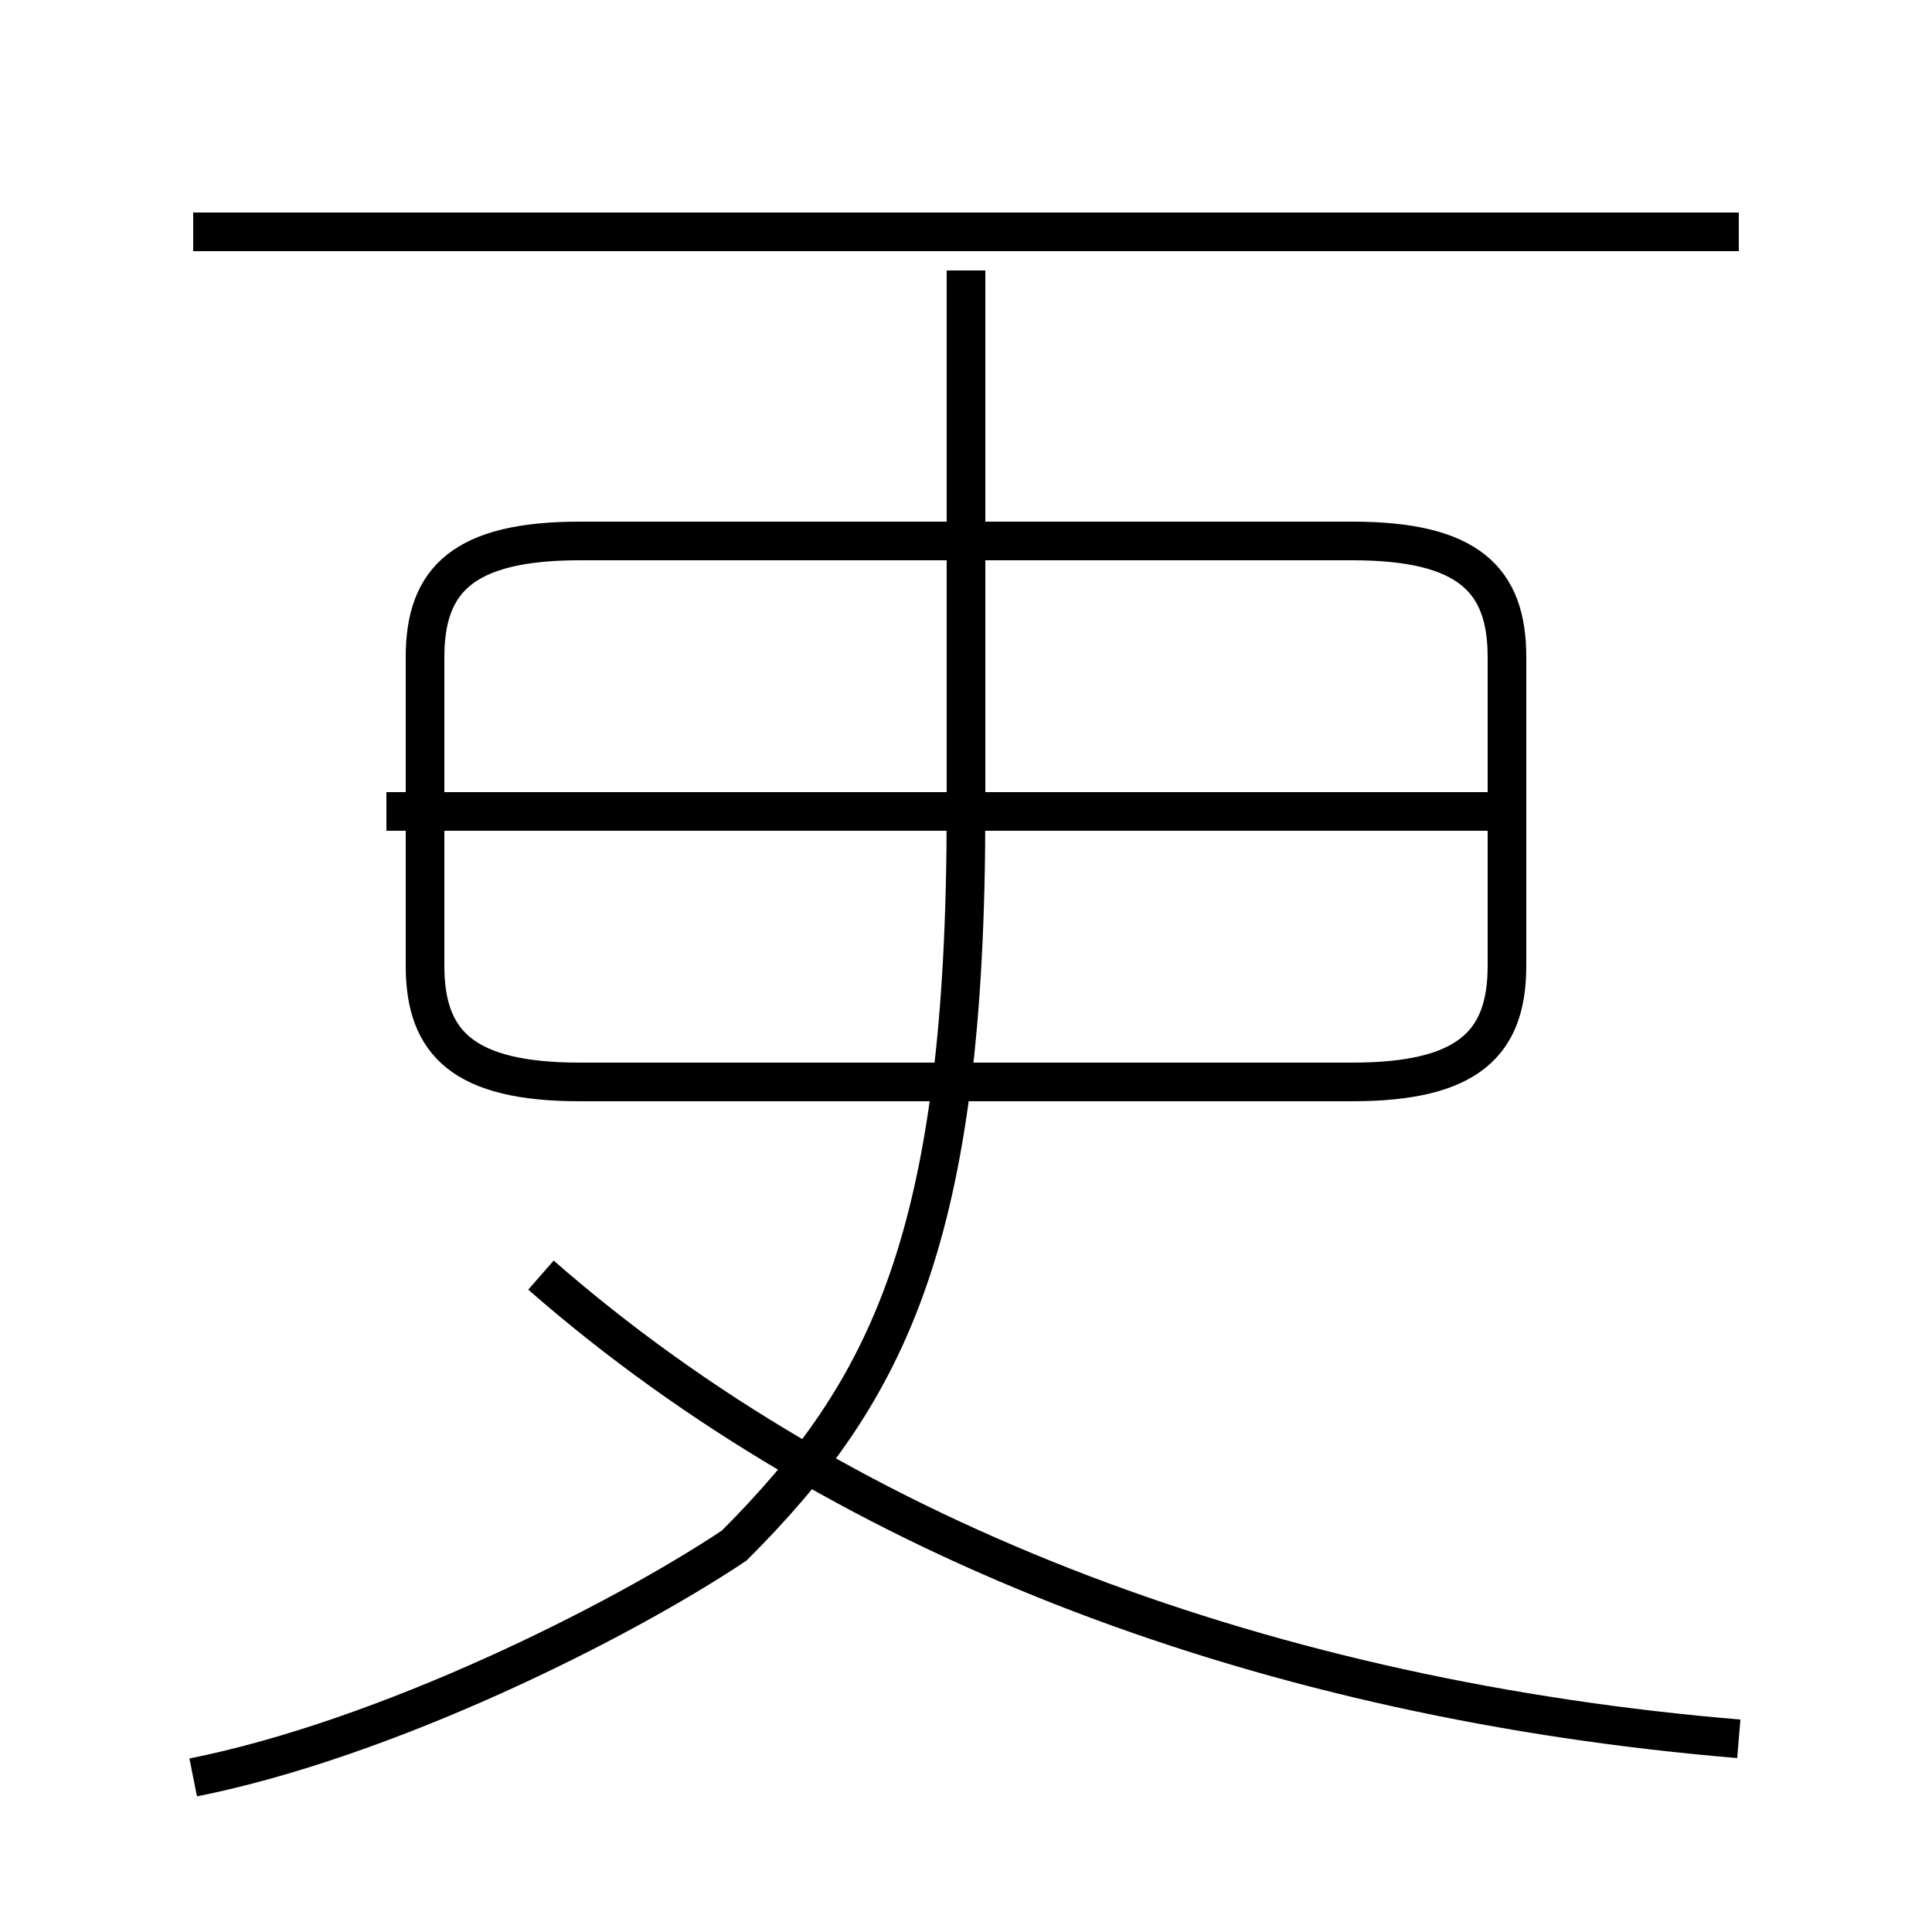 <?xml version='1.0' encoding='utf8'?>
<svg viewBox="0.0 -6.0 50.0 50.0" version="1.1" xmlns="http://www.w3.org/2000/svg">
<rect x="0.0" y="-6.0" width="50.0" height="50.0" fill="#808080" stroke="none"/>
<rect x="-1000" y="-1000" width="2000" height="2000" stroke="white" fill="white"/>
<g style="fill:white;stroke:#000000;  stroke-width:1">
<path d="M 5 2 C 10 1 16 -2 19 -4 C 23 -8 25 -12 25 -23 L 25 -37 M 45 1 C 33 0 22 -4 14 -11 M 39 -23 L 10 -23 M 15 -16 L 35 -16 C 38 -16 39 -17 39 -19 L 39 -27 C 39 -29 38 -30 35 -30 L 15 -30 C 12 -30 11 -29 11 -27 L 11 -19 C 11 -17 12 -16 15 -16 Z M 45 -38 L 5 -38" transform="translate(0.0 38.0)" />
</g>
</svg>